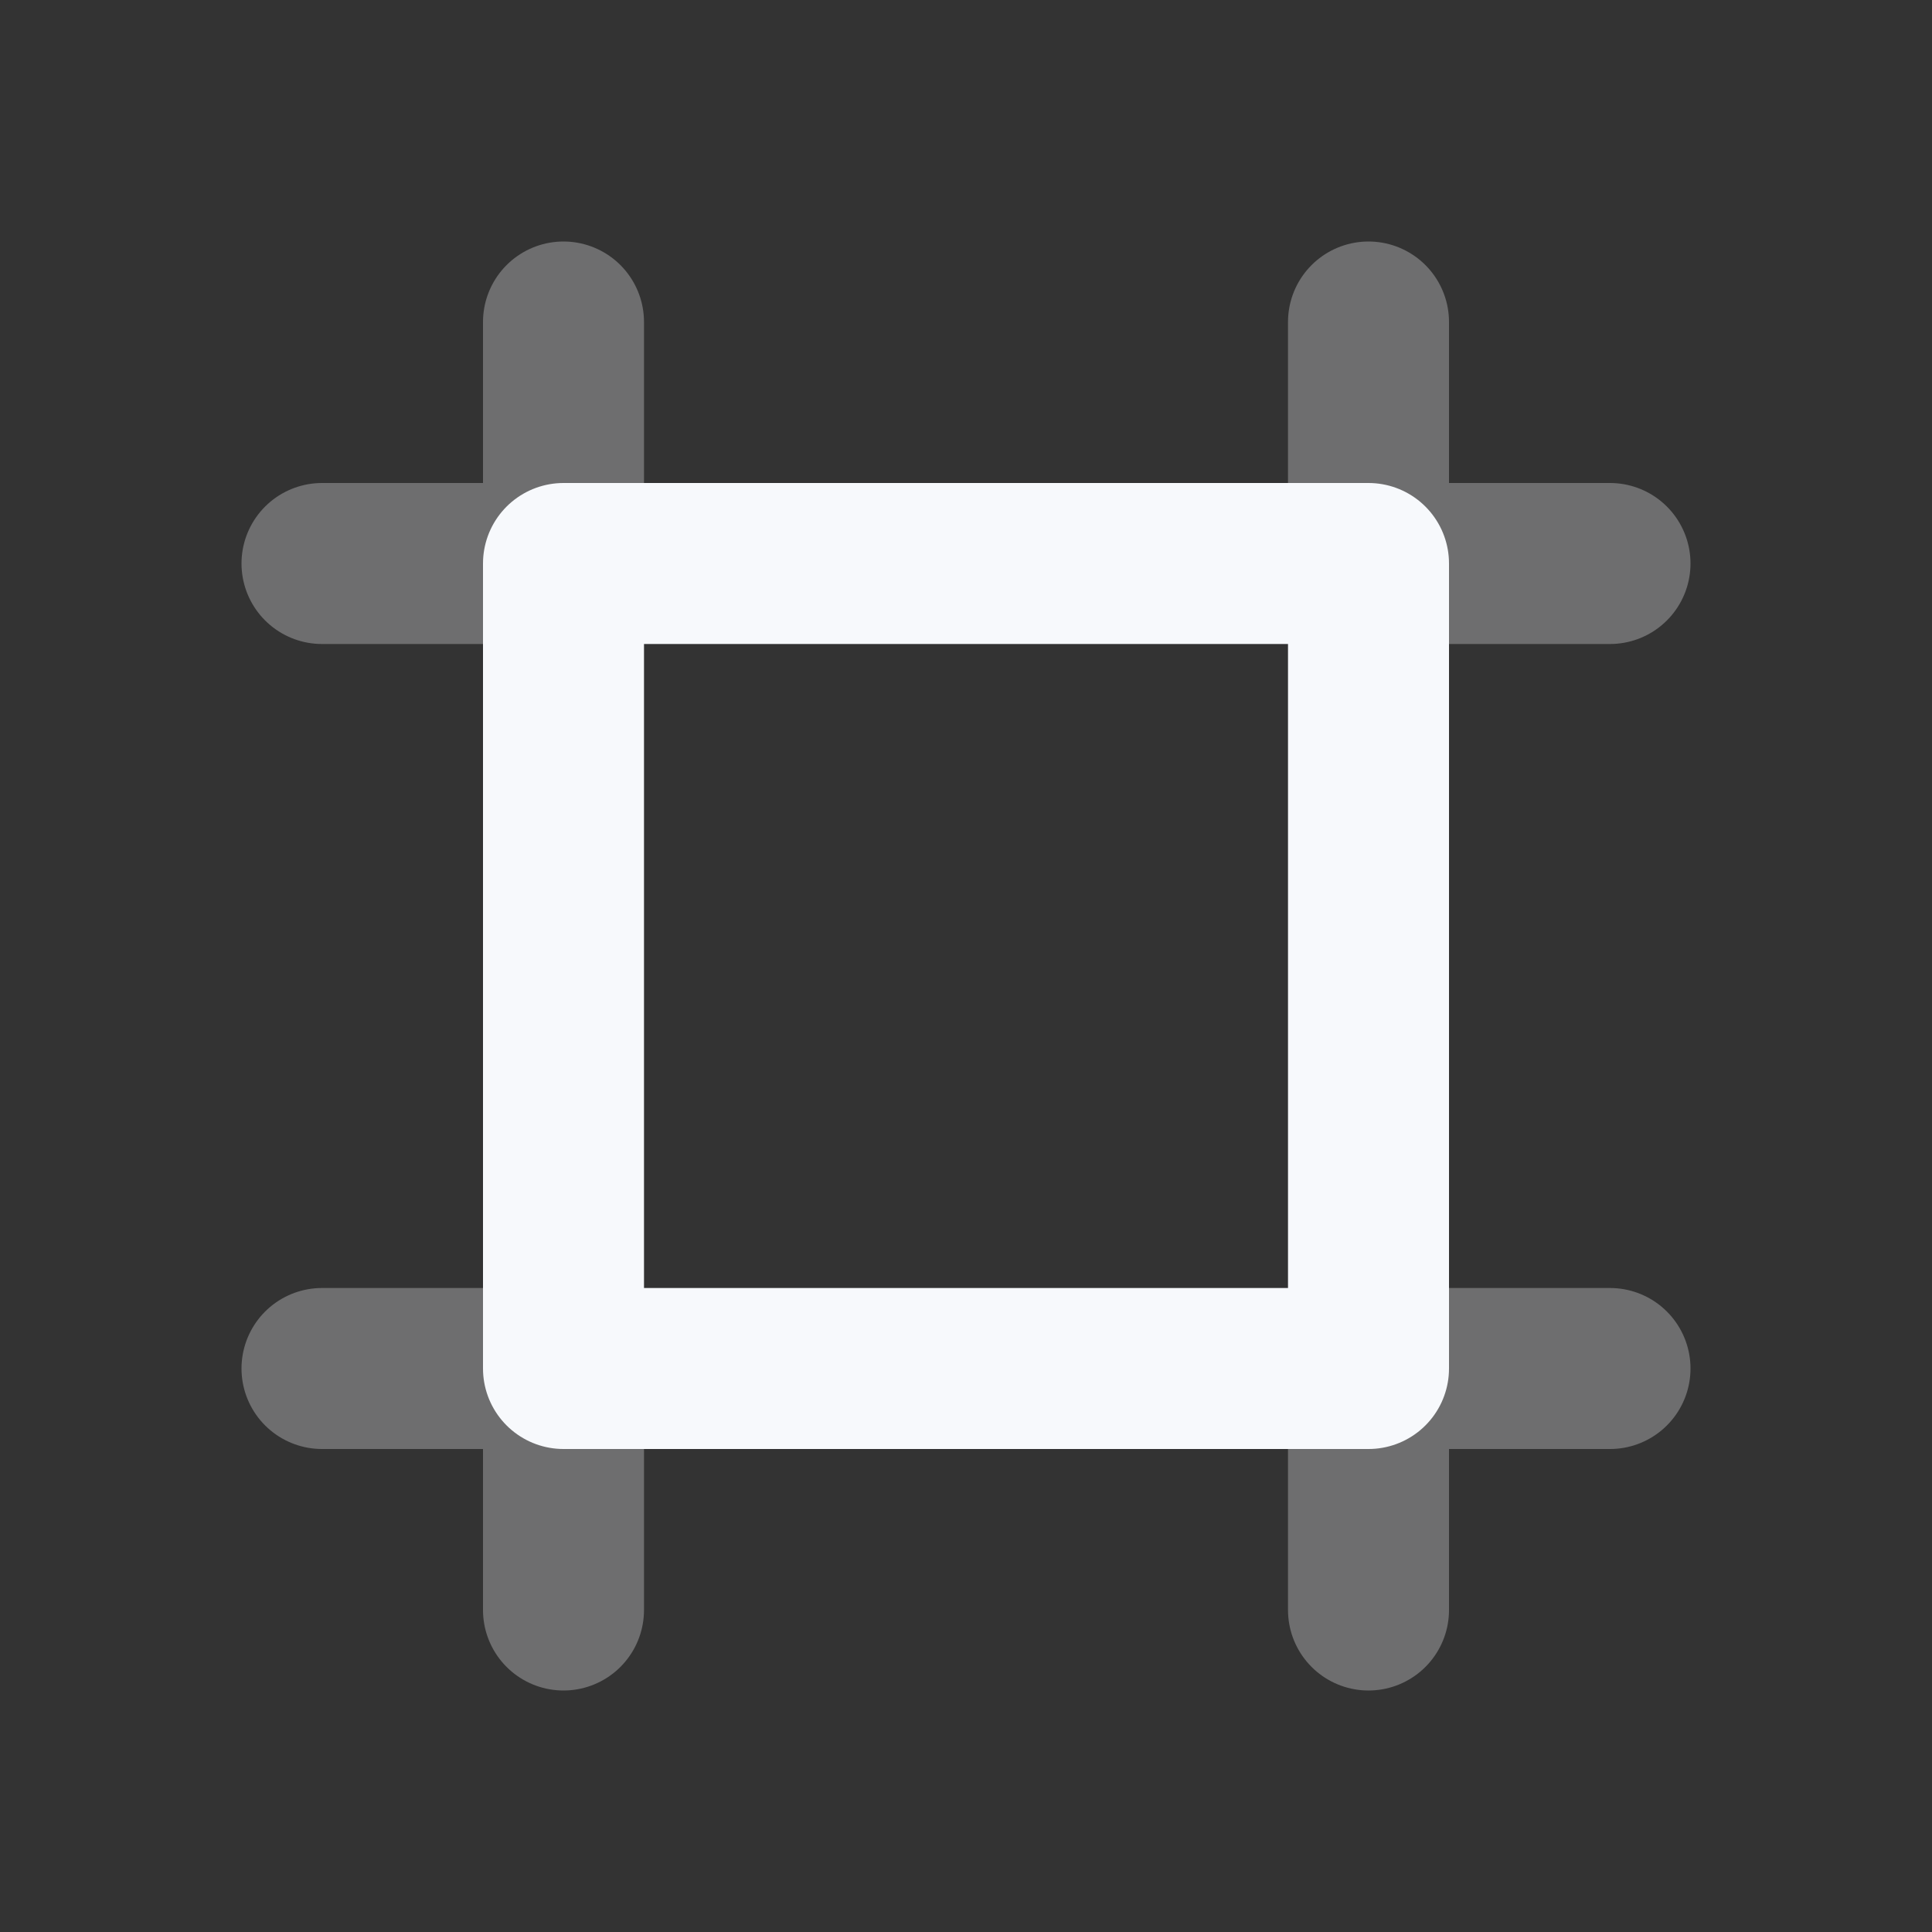 <svg xmlns="http://www.w3.org/2000/svg" width="24" height="24" fill="none"><rect width="100%" height="100%" fill="#333333" stroke="none"/><path stroke="#F7F9FC" stroke-linecap="round" stroke-width="2" d="M20 7h-3V4M4 7h3V4m10 16v-3h3M4 17h3v3" opacity=".3"/><path stroke="#F7F9FC" stroke-linecap="round" stroke-linejoin="round" stroke-width="2" d="M7 7h10v10H7z"/></svg>